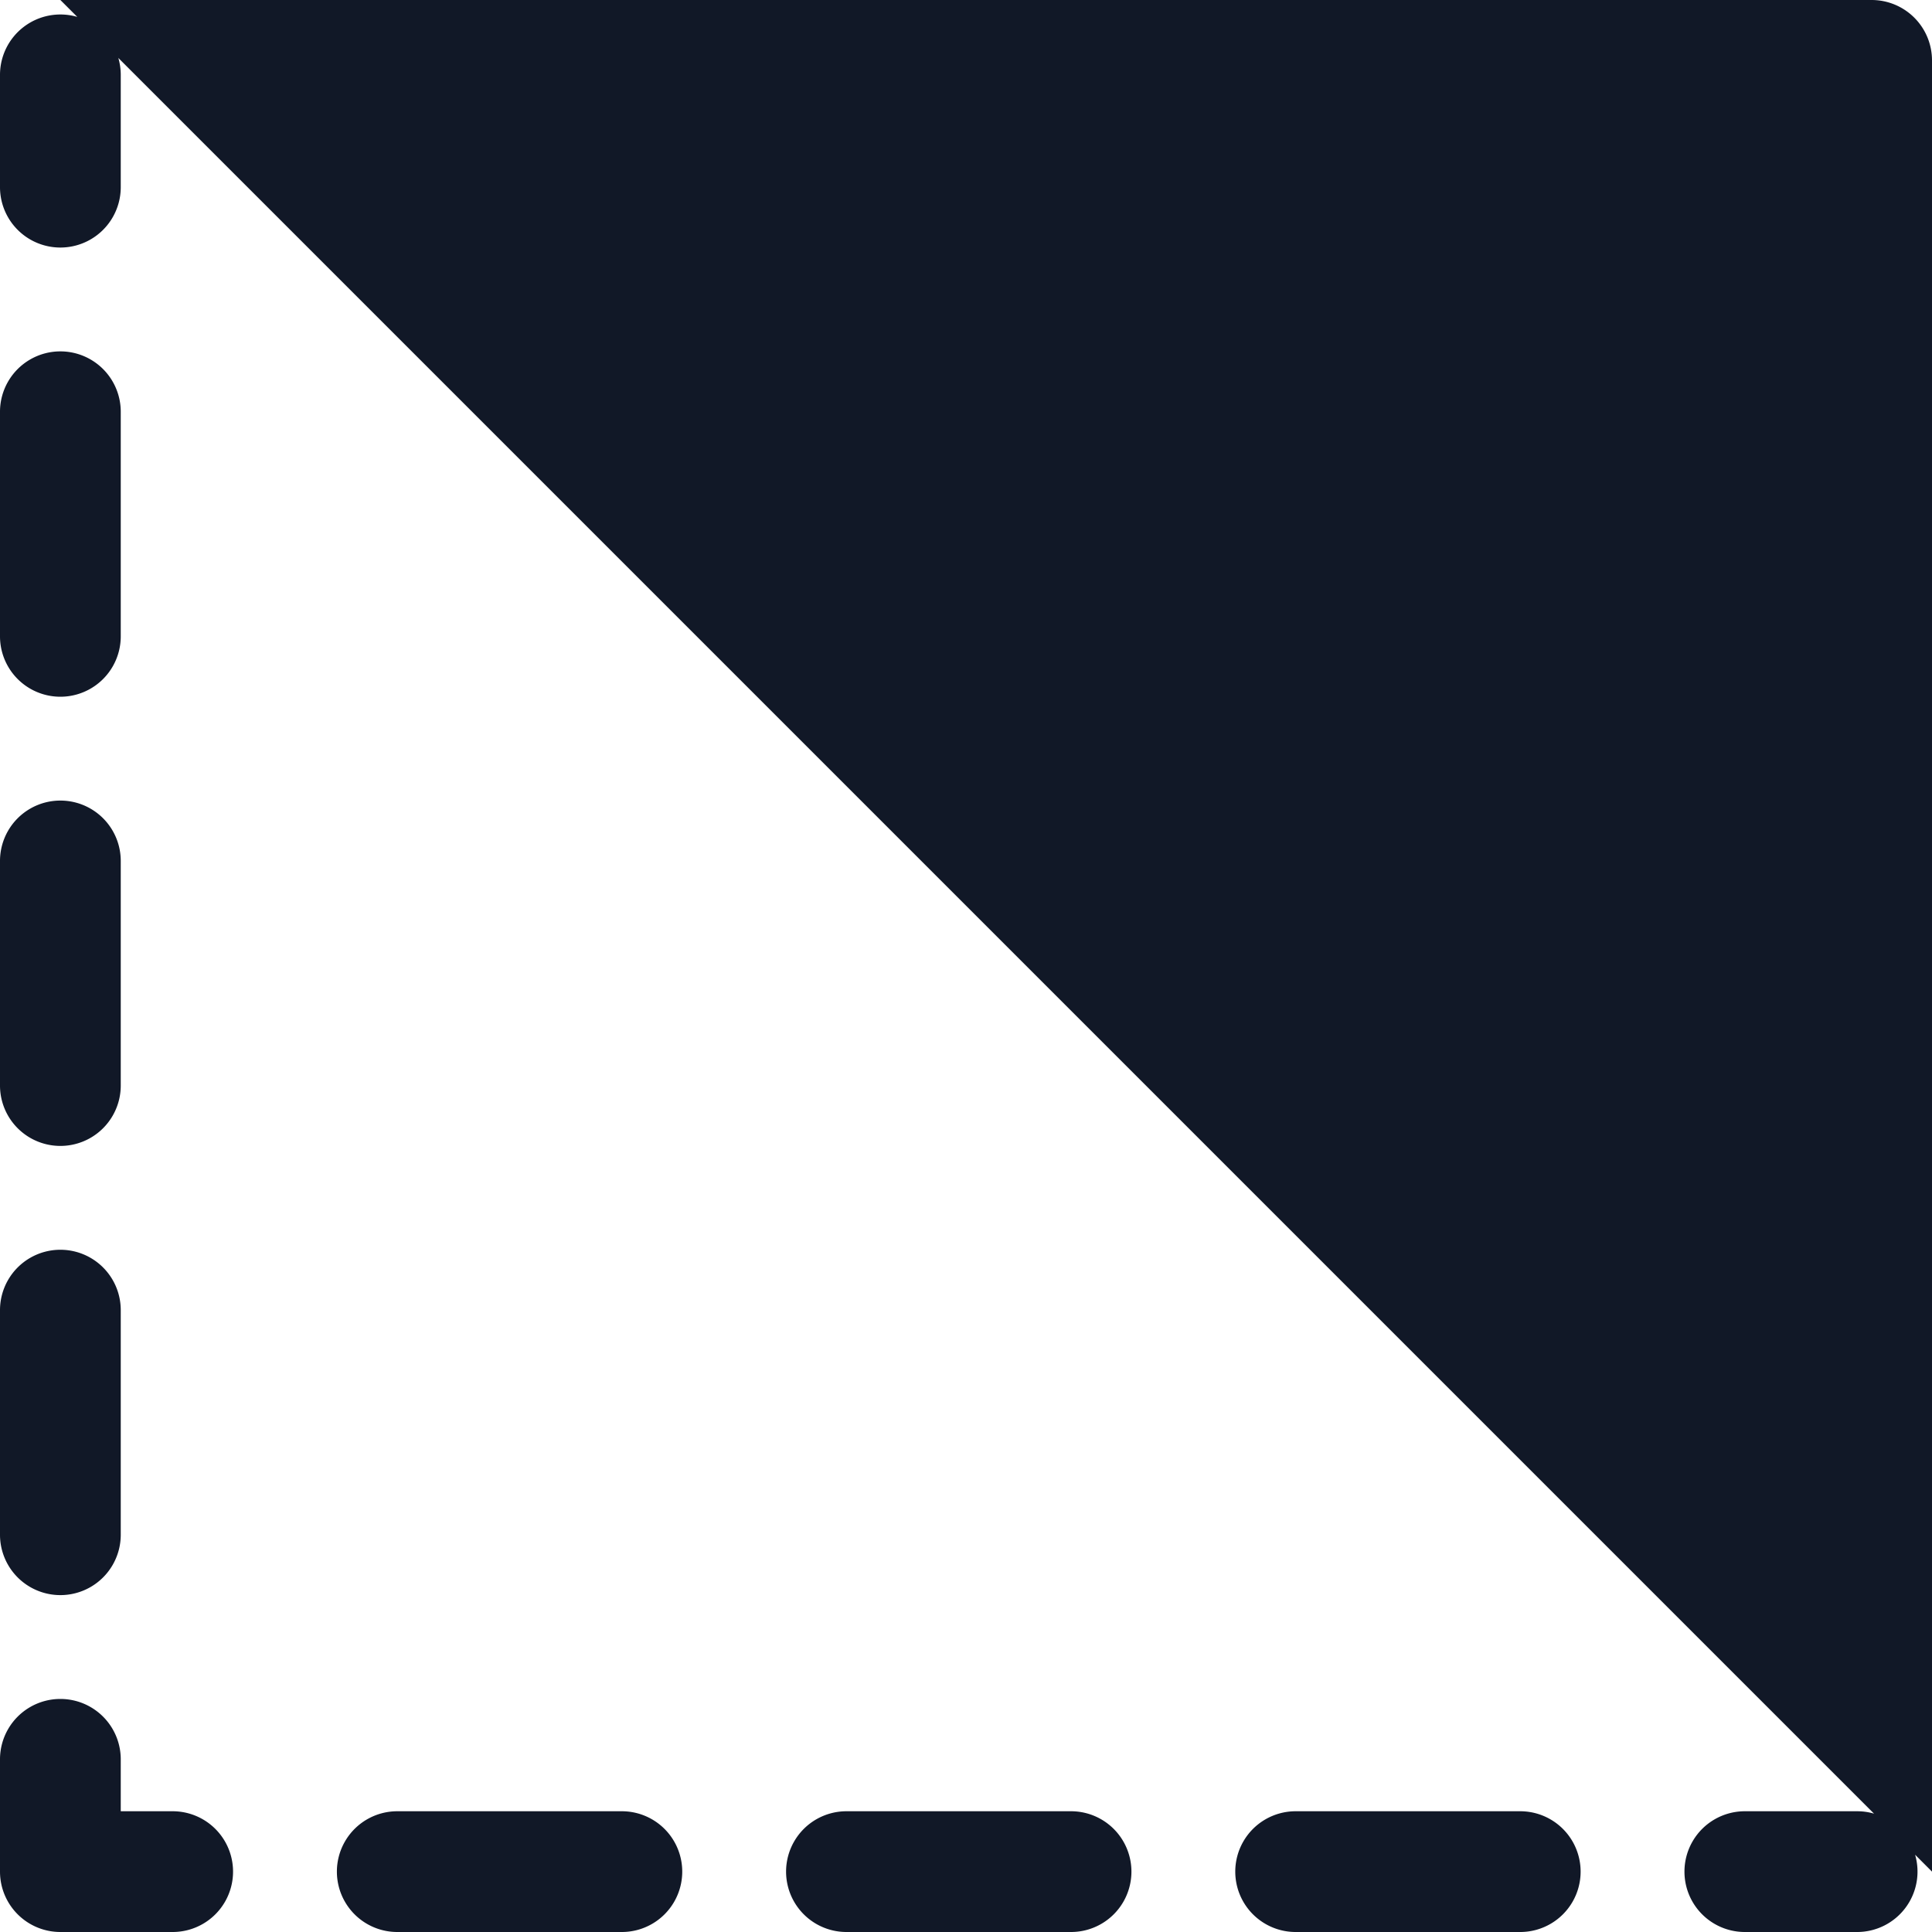 <svg xmlns="http://www.w3.org/2000/svg" width="32" height="32" fill="none" viewBox="0 0 32 32"><path fill="#111827" fill-rule="evenodd" d="M1 0h30a1 1 0 0 1 1 1v30l-.28-.28a1 1 0 0 1-.96 1.28H28.9a1 1 0 0 1 0-2h1.86q.145 0 .28.04L1.96.96a1 1 0 0 1 .04.28V3.1a1 1 0 0 1-2 0V1.24A1 1 0 0 1 1.28.28zm1 6.82a1 1 0 1 0-2 0v3.72a1 1 0 1 0 2 0zm0 7.44a1 1 0 1 0-2 0v3.72a1 1 0 1 0 2 0zm0 7.44a1 1 0 1 0-2 0v3.72a1 1 0 1 0 2 0zm0 7.44a1 1 0 1 0-2 0V31a1 1 0 0 0 1 1h1.86a1 1 0 1 0 0-2H2zm4.58.86a1 1 0 1 0 0 2h3.72a1 1 0 1 0 0-2zm7.44 0a1 1 0 1 0 0 2h3.72a1 1 0 1 0 0-2zm7.44 0a1 1 0 1 0 0 2h3.72a1 1 0 0 0 0-2z" clip-rule="evenodd"/></svg>